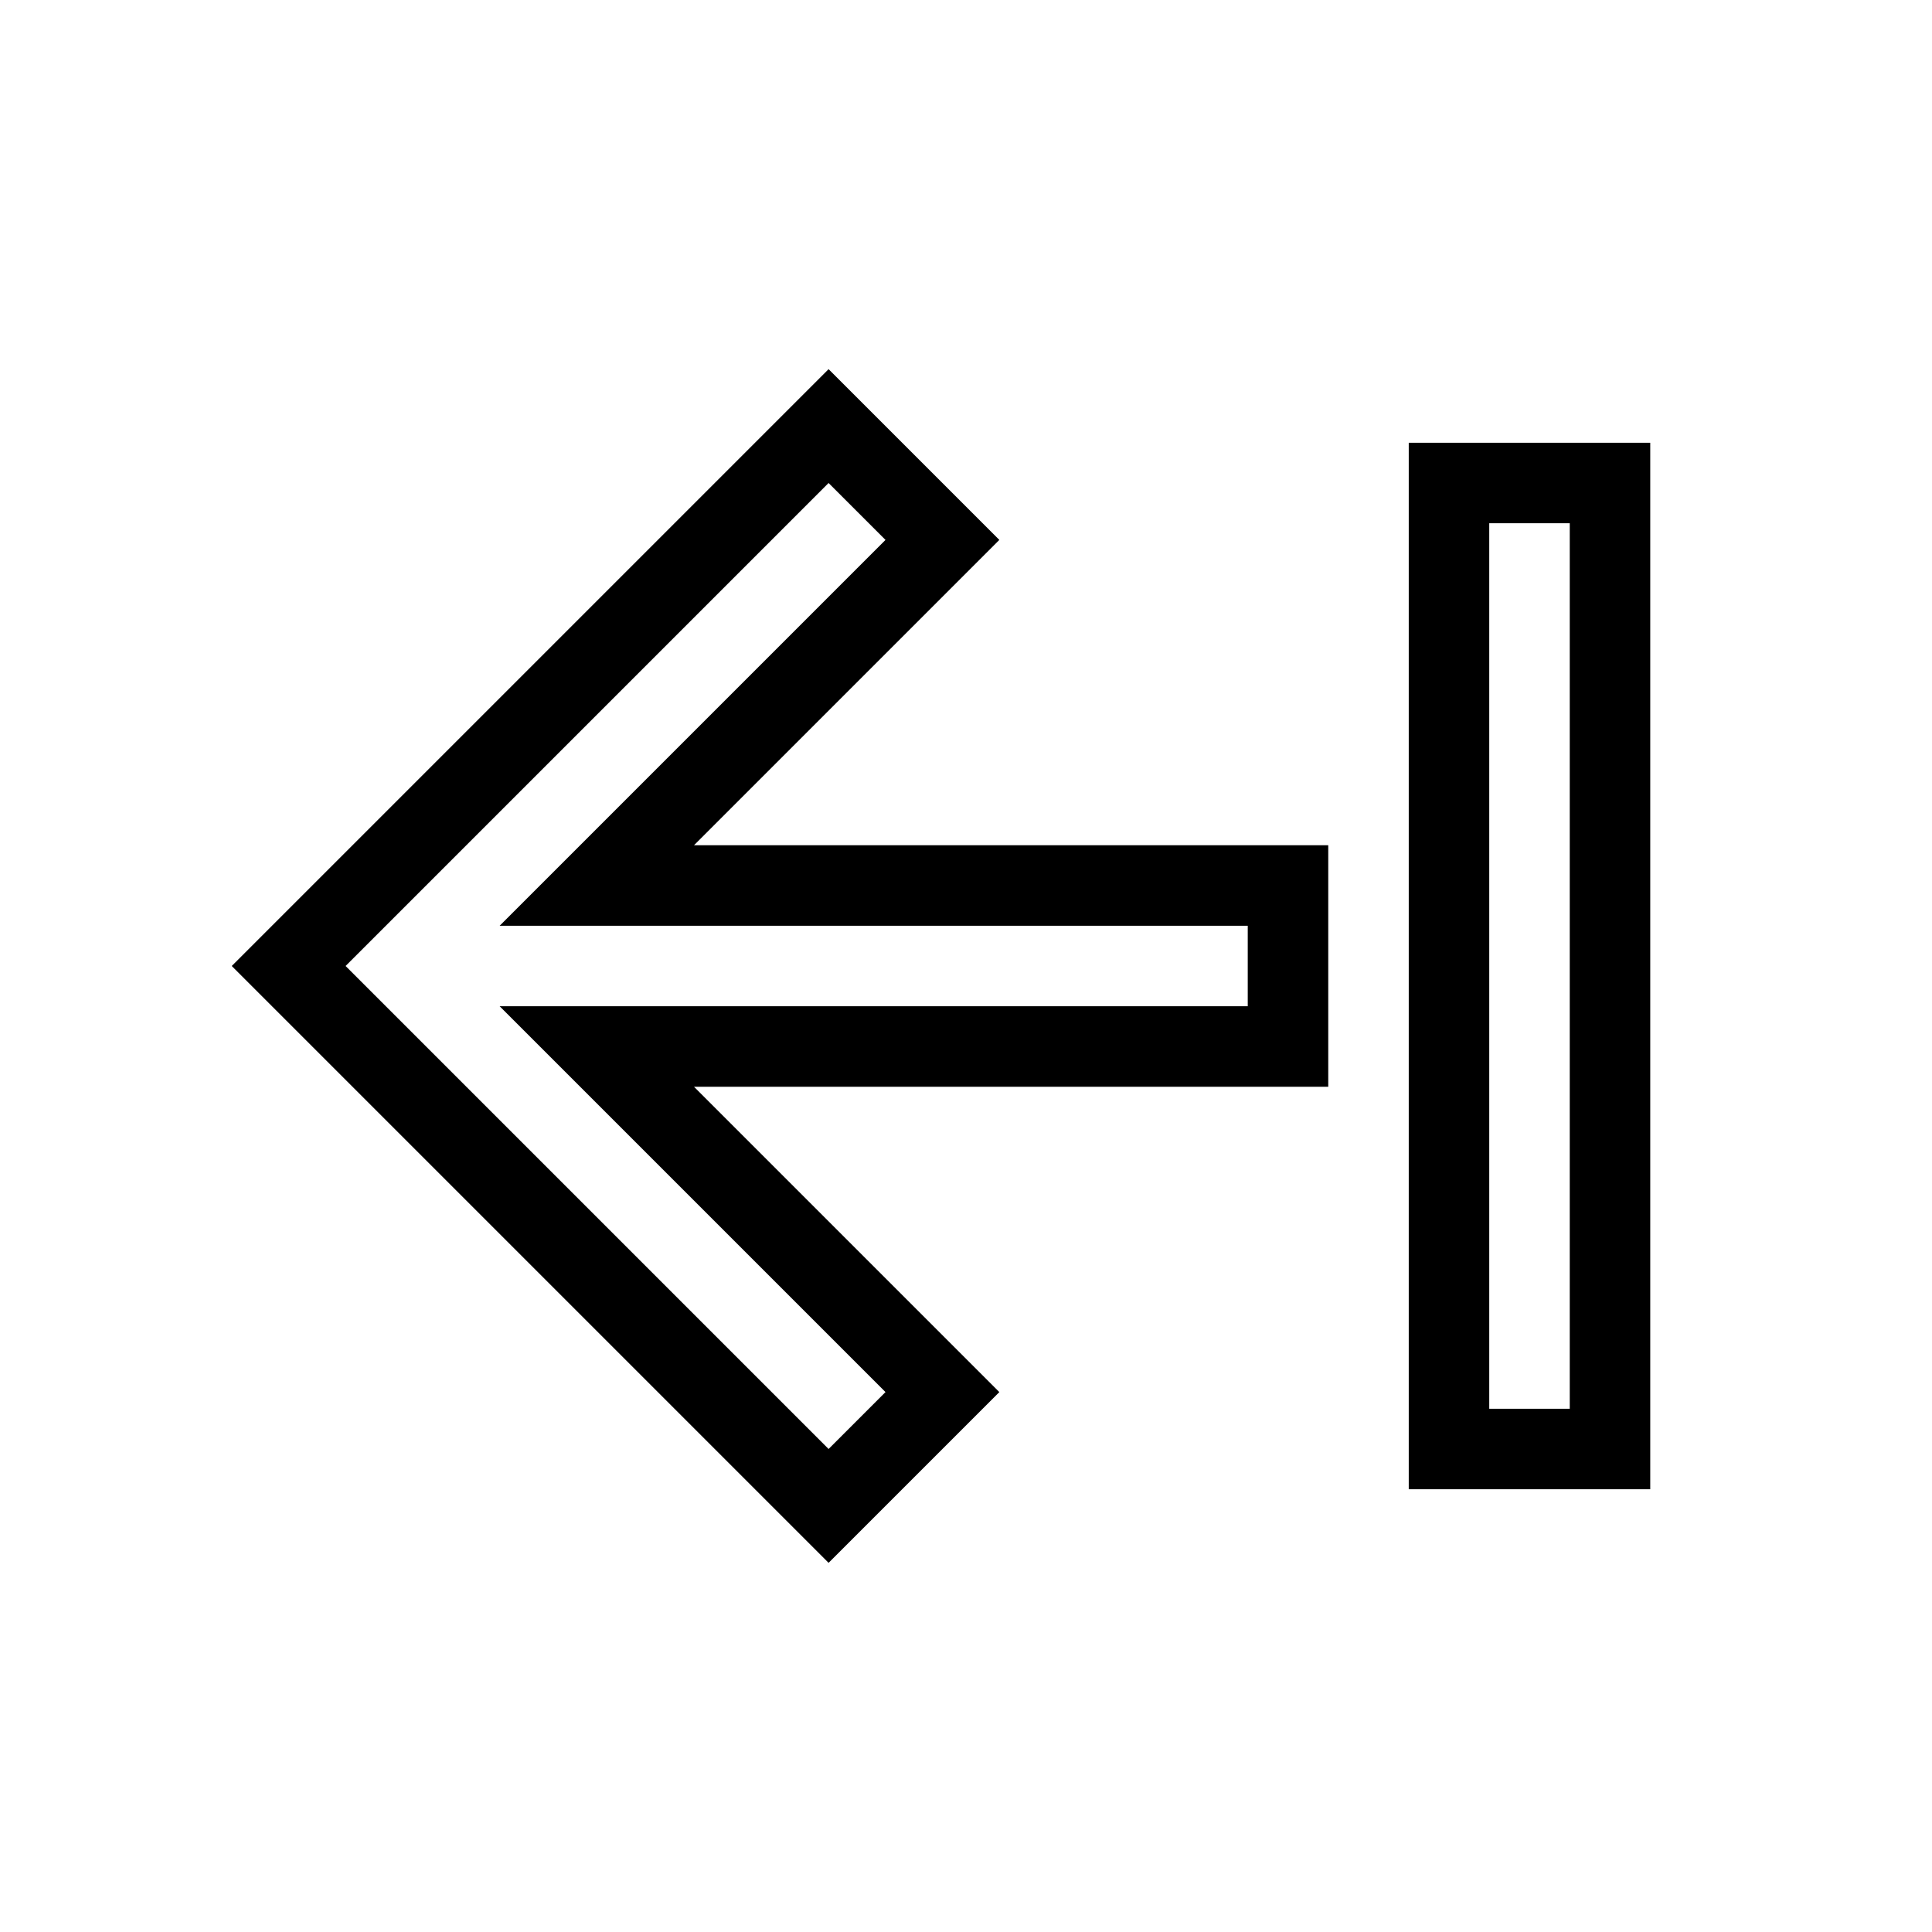 <svg xmlns="http://www.w3.org/2000/svg" fill="none" stroke="currentColor" viewBox="0 0 24 24"><path d="M18 6H20V18H18zM16 11L7.414 11 11.707 6.707 10.293 5.293 3.586 12 10.293 18.707 11.707 17.293 7.414 13 16 13z"/></svg>